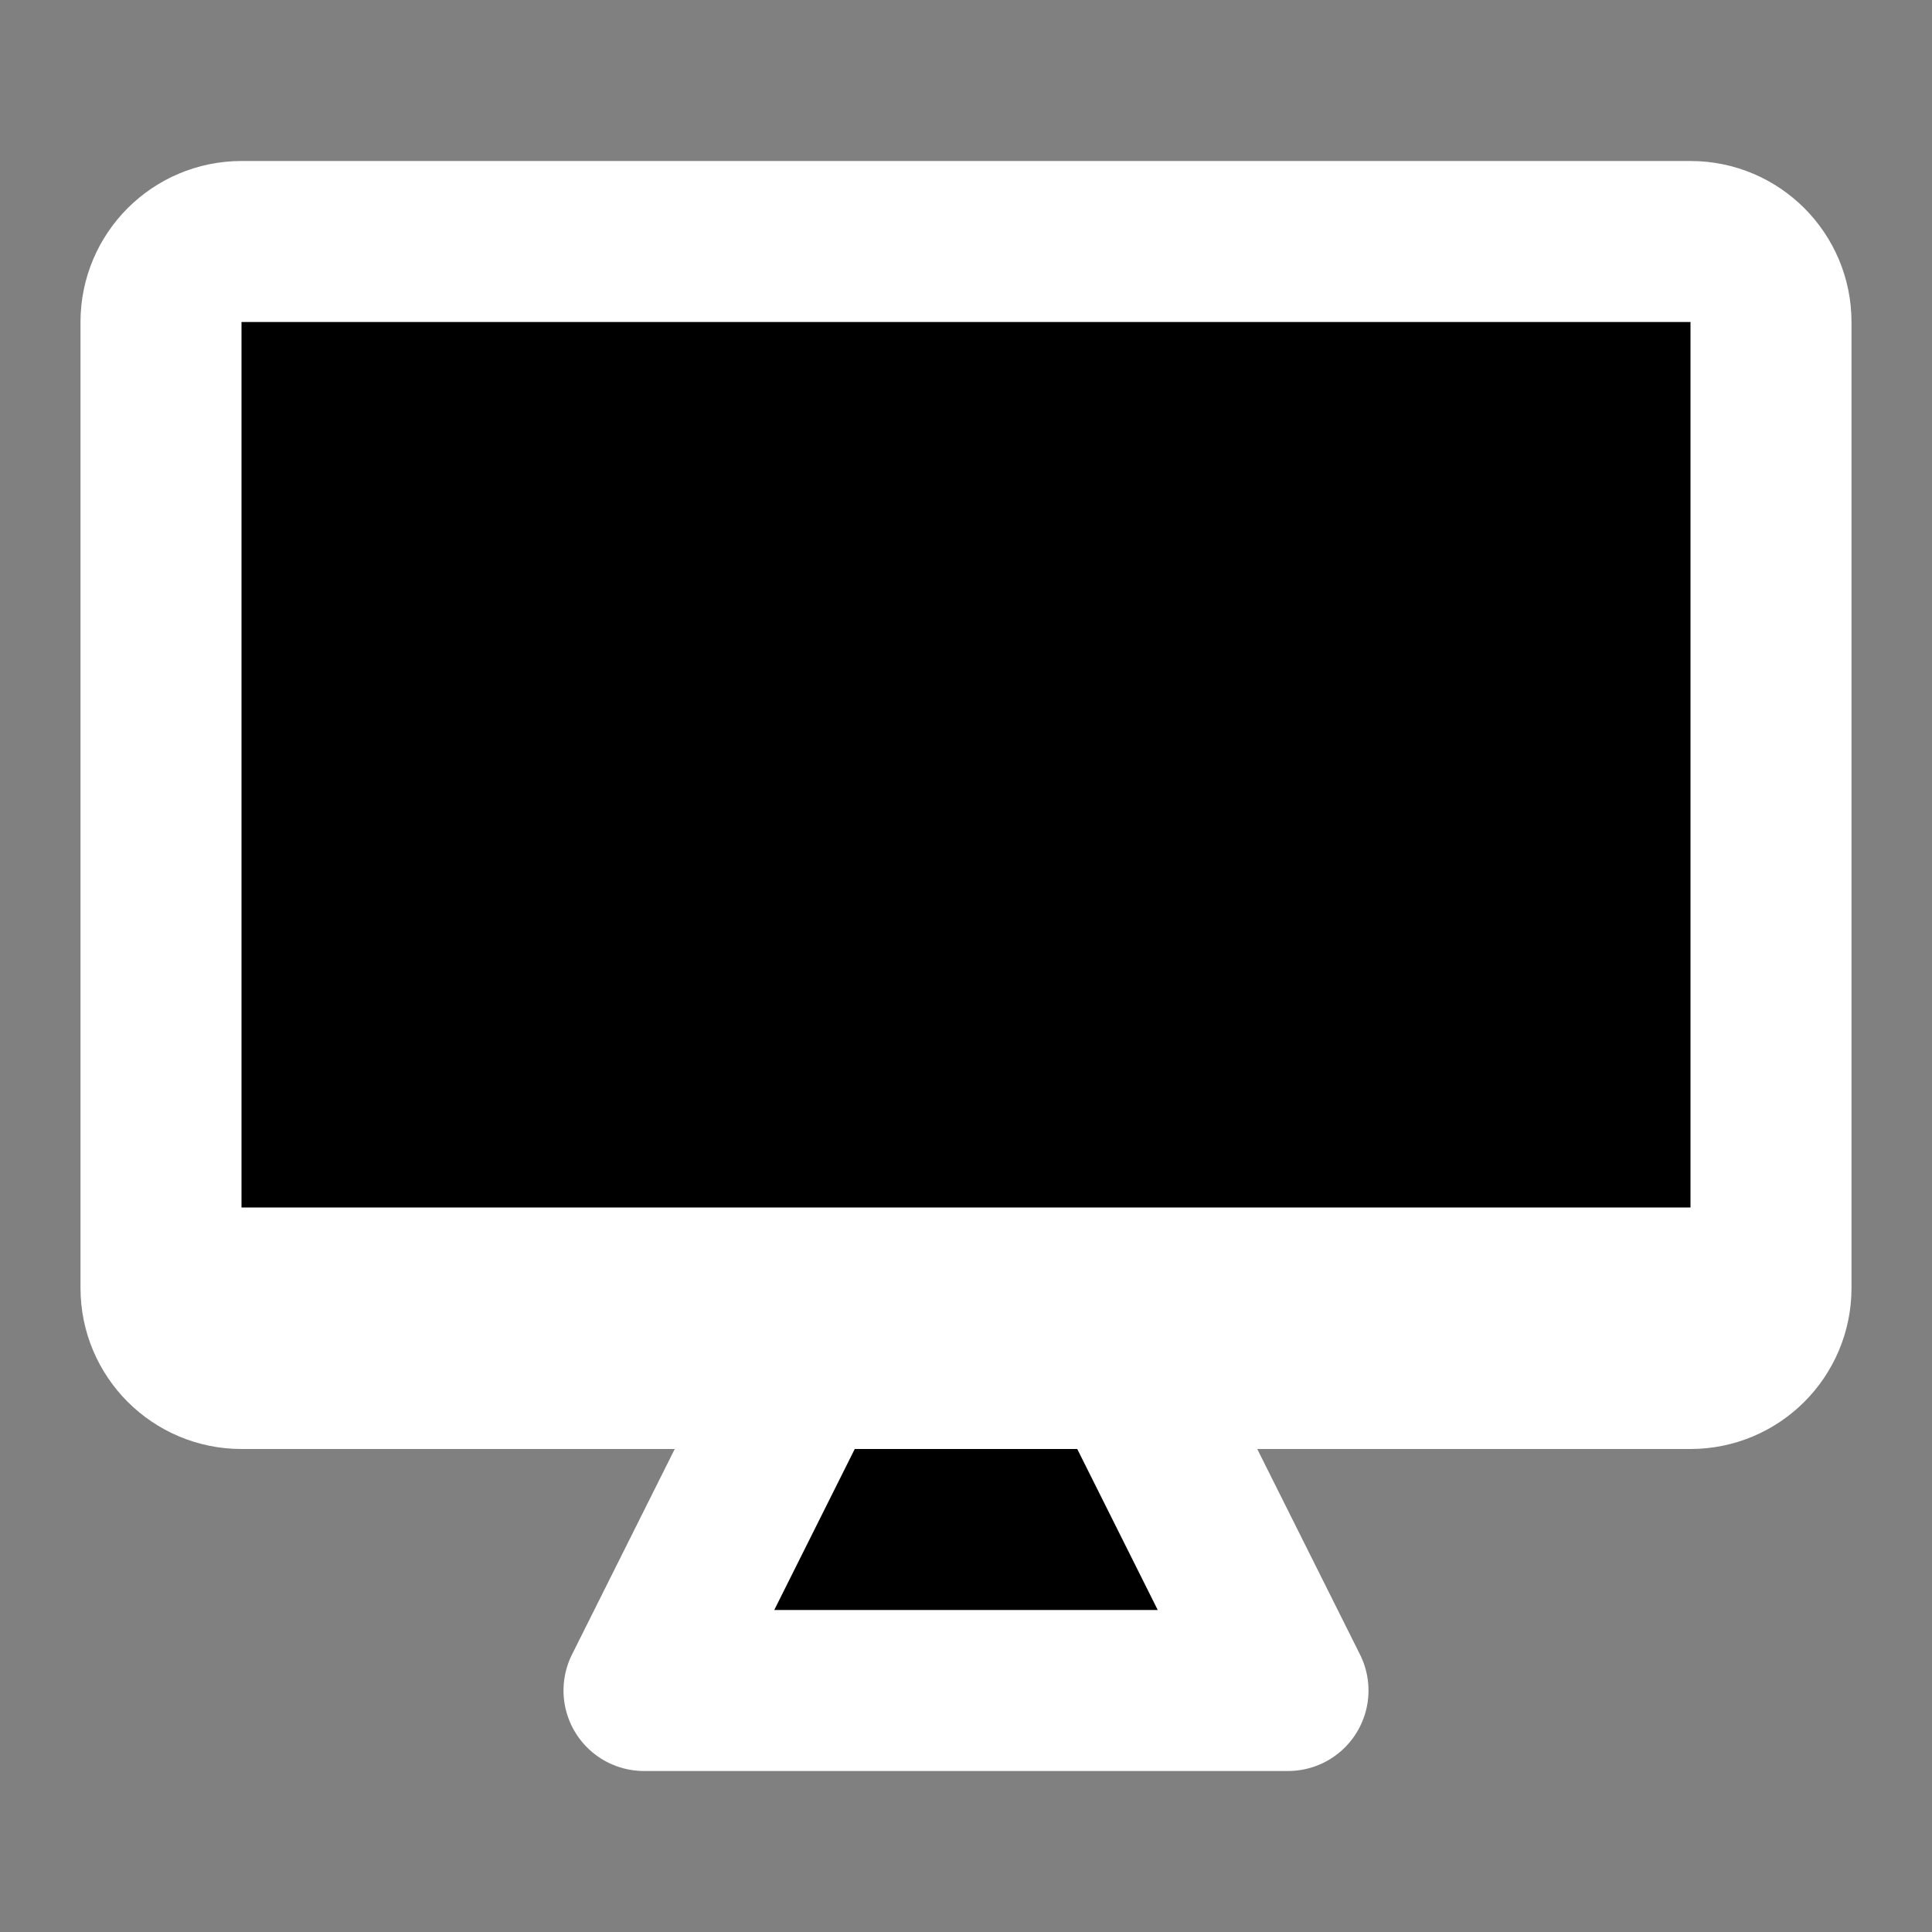 <svg width="24" height="24" viewBox="0 0 24 24" xmlns="http://www.w3.org/2000/svg">
<rect x="0" y="0" width="24" height="24" fill="#808080" stroke="none"/>
<path fill-rule="evenodd" clip-rule="evenodd" d="M10 17L8 21H16L14 17H10Z"  stroke="#FFFFFF" stroke-width="2" stroke-linecap="round" stroke-linejoin="round"/>
<path d="M21 3H3C2.448 3 2 3.448 2 4V16C2 16.552 2.448 17 3 17H21C21.552 17 22 16.552 22 16V4C22 3.448 21.552 3 21 3Z"  stroke="#FFFFFF" stroke-width="2"/>
<path d="M22 15H2V17H22V15Z" fill="#FFFFFF"/>
</svg>
